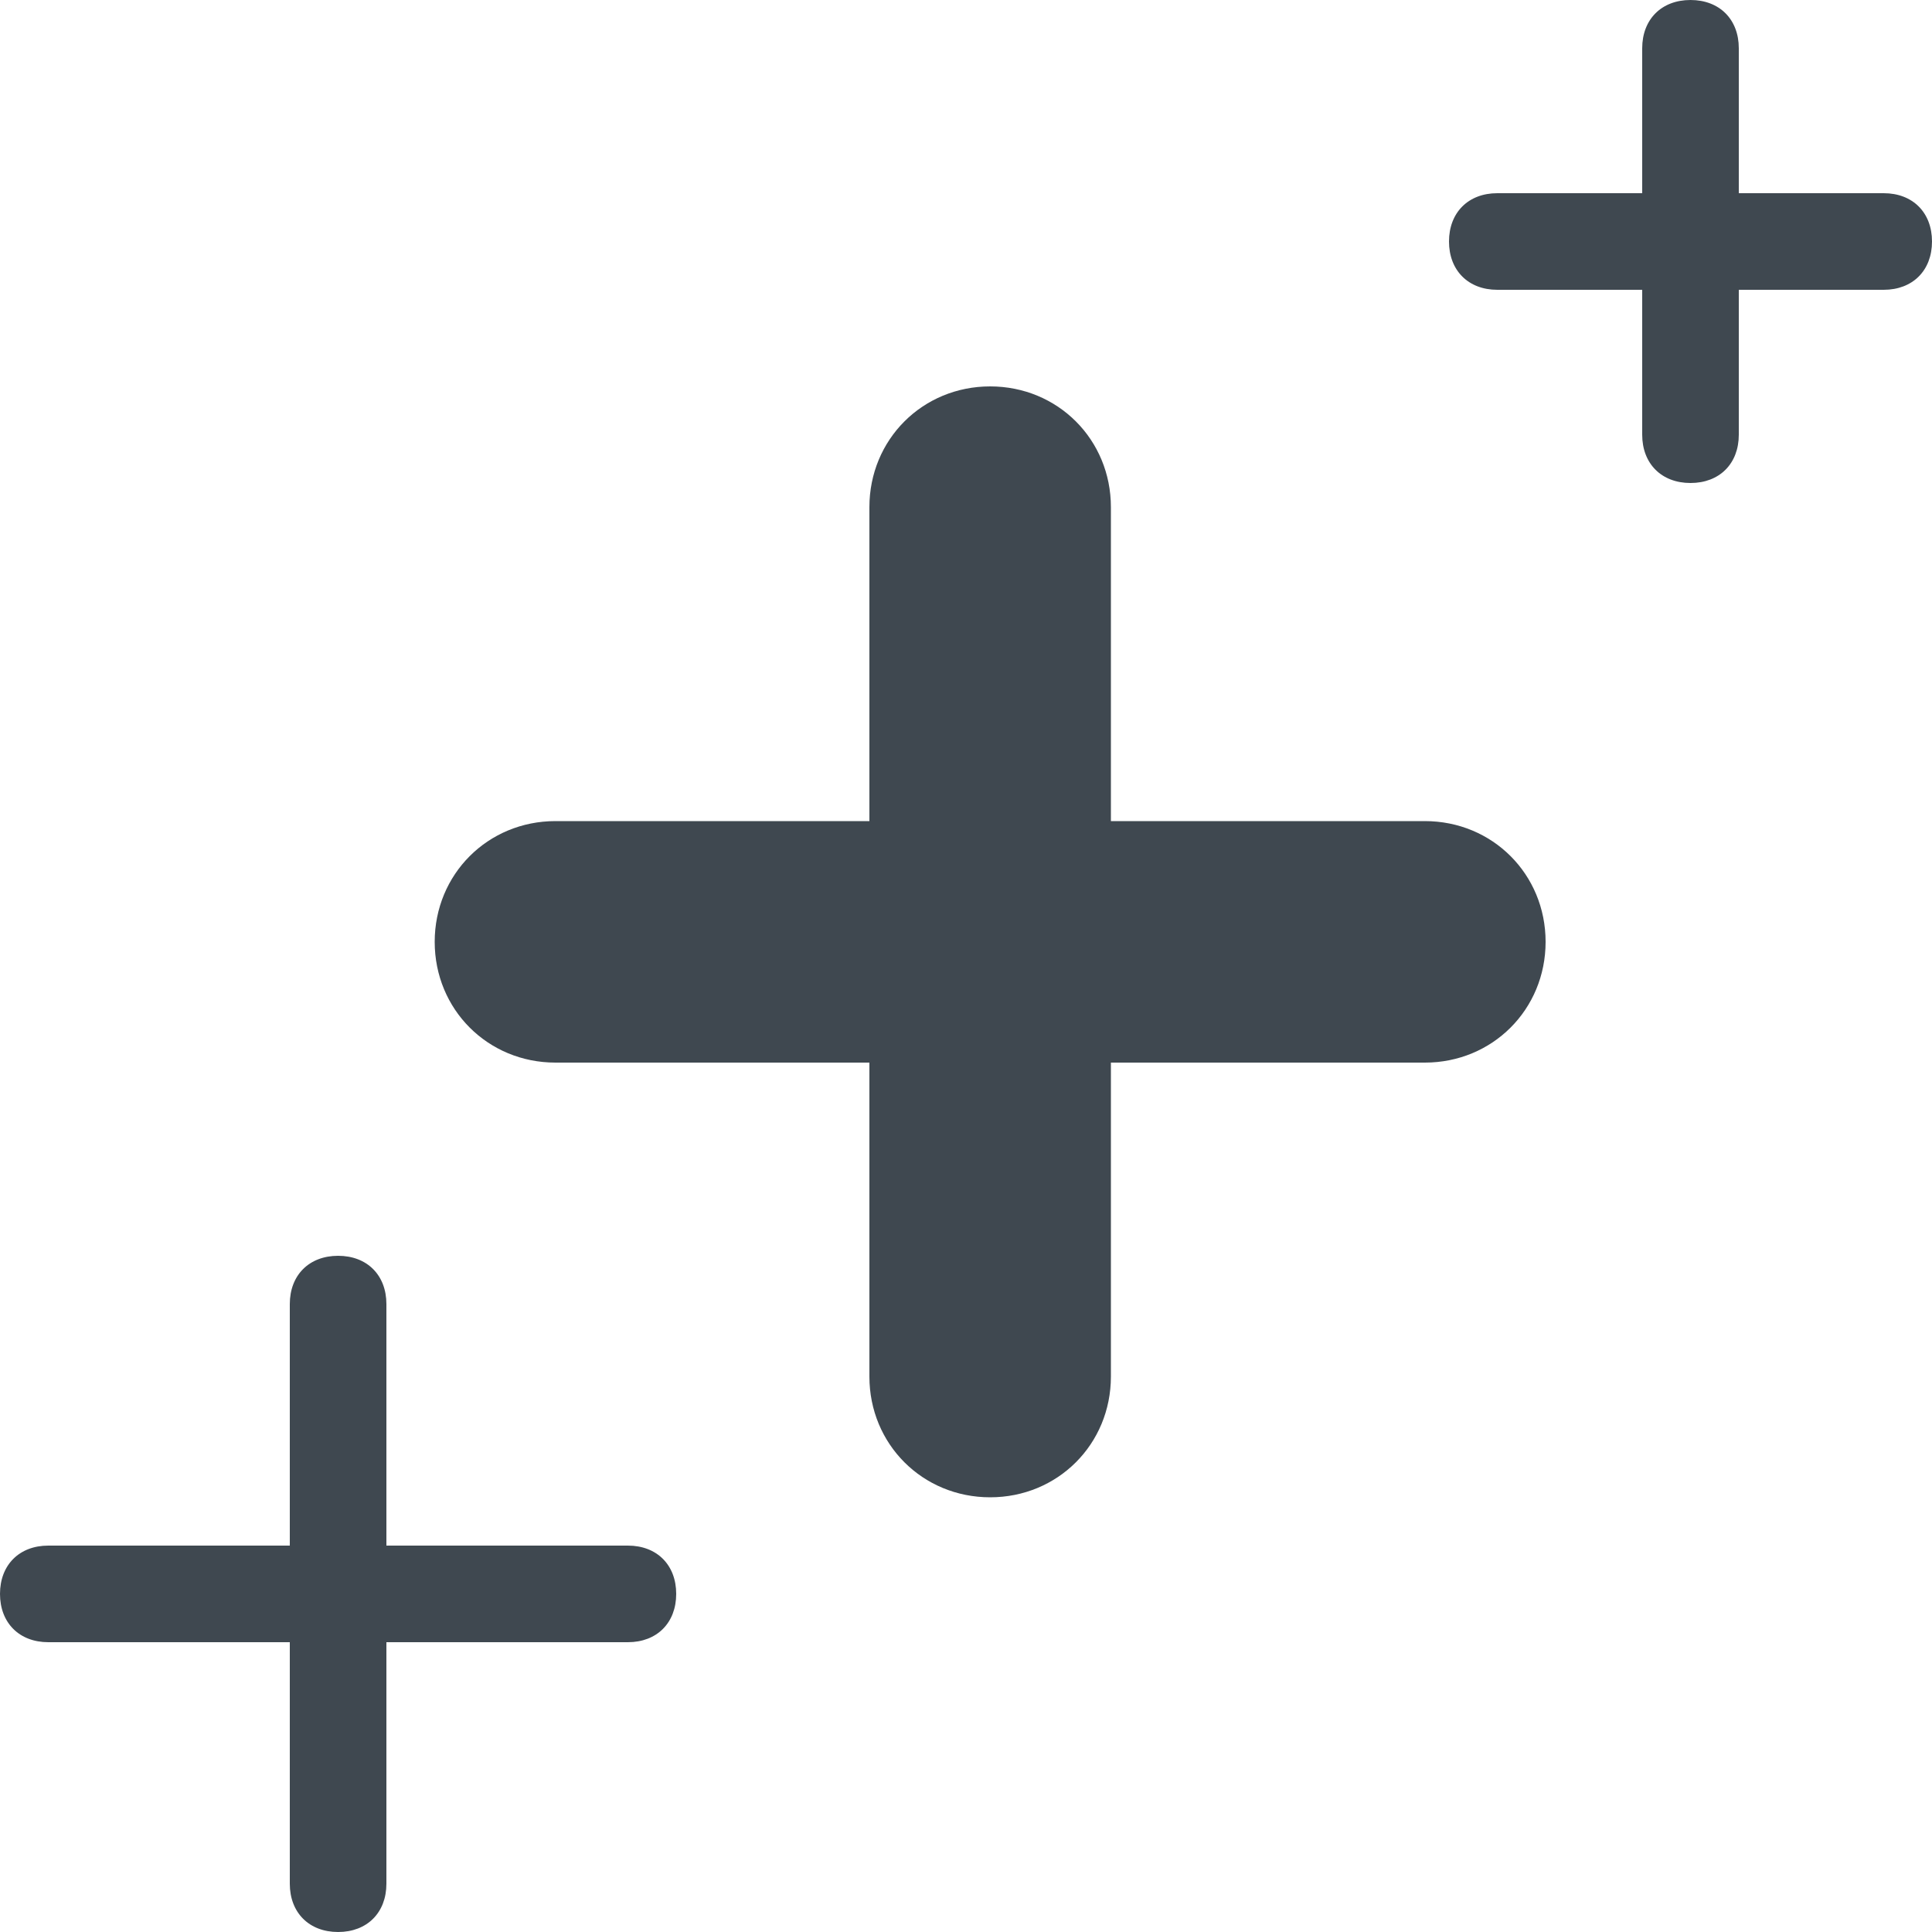 <svg xmlns:xlink="http://www.w3.org/1999/xlink" xmlns="http://www.w3.org/2000/svg" preserveAspectRatio="xMinYMin meet" viewBox="0 0 40 40" class="courses-plus-icon" aria-labelledby="coursesPlusIcon5060170" role="img" width="40"  height="40" >


  <title id="coursesPlusIcon5060170">Courses Plus Icon</title>
<path d="M34,4V1c0-0.6,0.4-1,1-1s1,0.4,1,1v3h3c0.6,0,1,0.4,1,1s-0.4,1-1,1h-3v3c0,0.6-0.4,1-1,1s-1-0.4-1-1V6h-3c-0.6,0-1-0.4-1-1
	s0.4-1,1-1H34z M6,32v-5c0-0.6,0.4-1,1-1s1,0.4,1,1v5h5c0.6,0,1,0.4,1,1s-0.4,1-1,1H8v5c0,0.6-0.4,1-1,1s-1-0.4-1-1v-5H1
	c-0.6,0-1-0.4-1-1s0.4-1,1-1H6z M18,17v-6.5C18,9.1,19.1,8,20.5,8S23,9.1,23,10.5V17h6.5c1.4,0,2.5,1.1,2.5,2.5S30.9,22,29.5,22H23
	v6.5c0,1.4-1.1,2.5-2.5,2.5S18,29.9,18,28.5V22h-6.5C10.1,22,9,20.9,9,19.5s1.1-2.5,2.5-2.5H18z" fill="#3F4850"></path>

</svg>